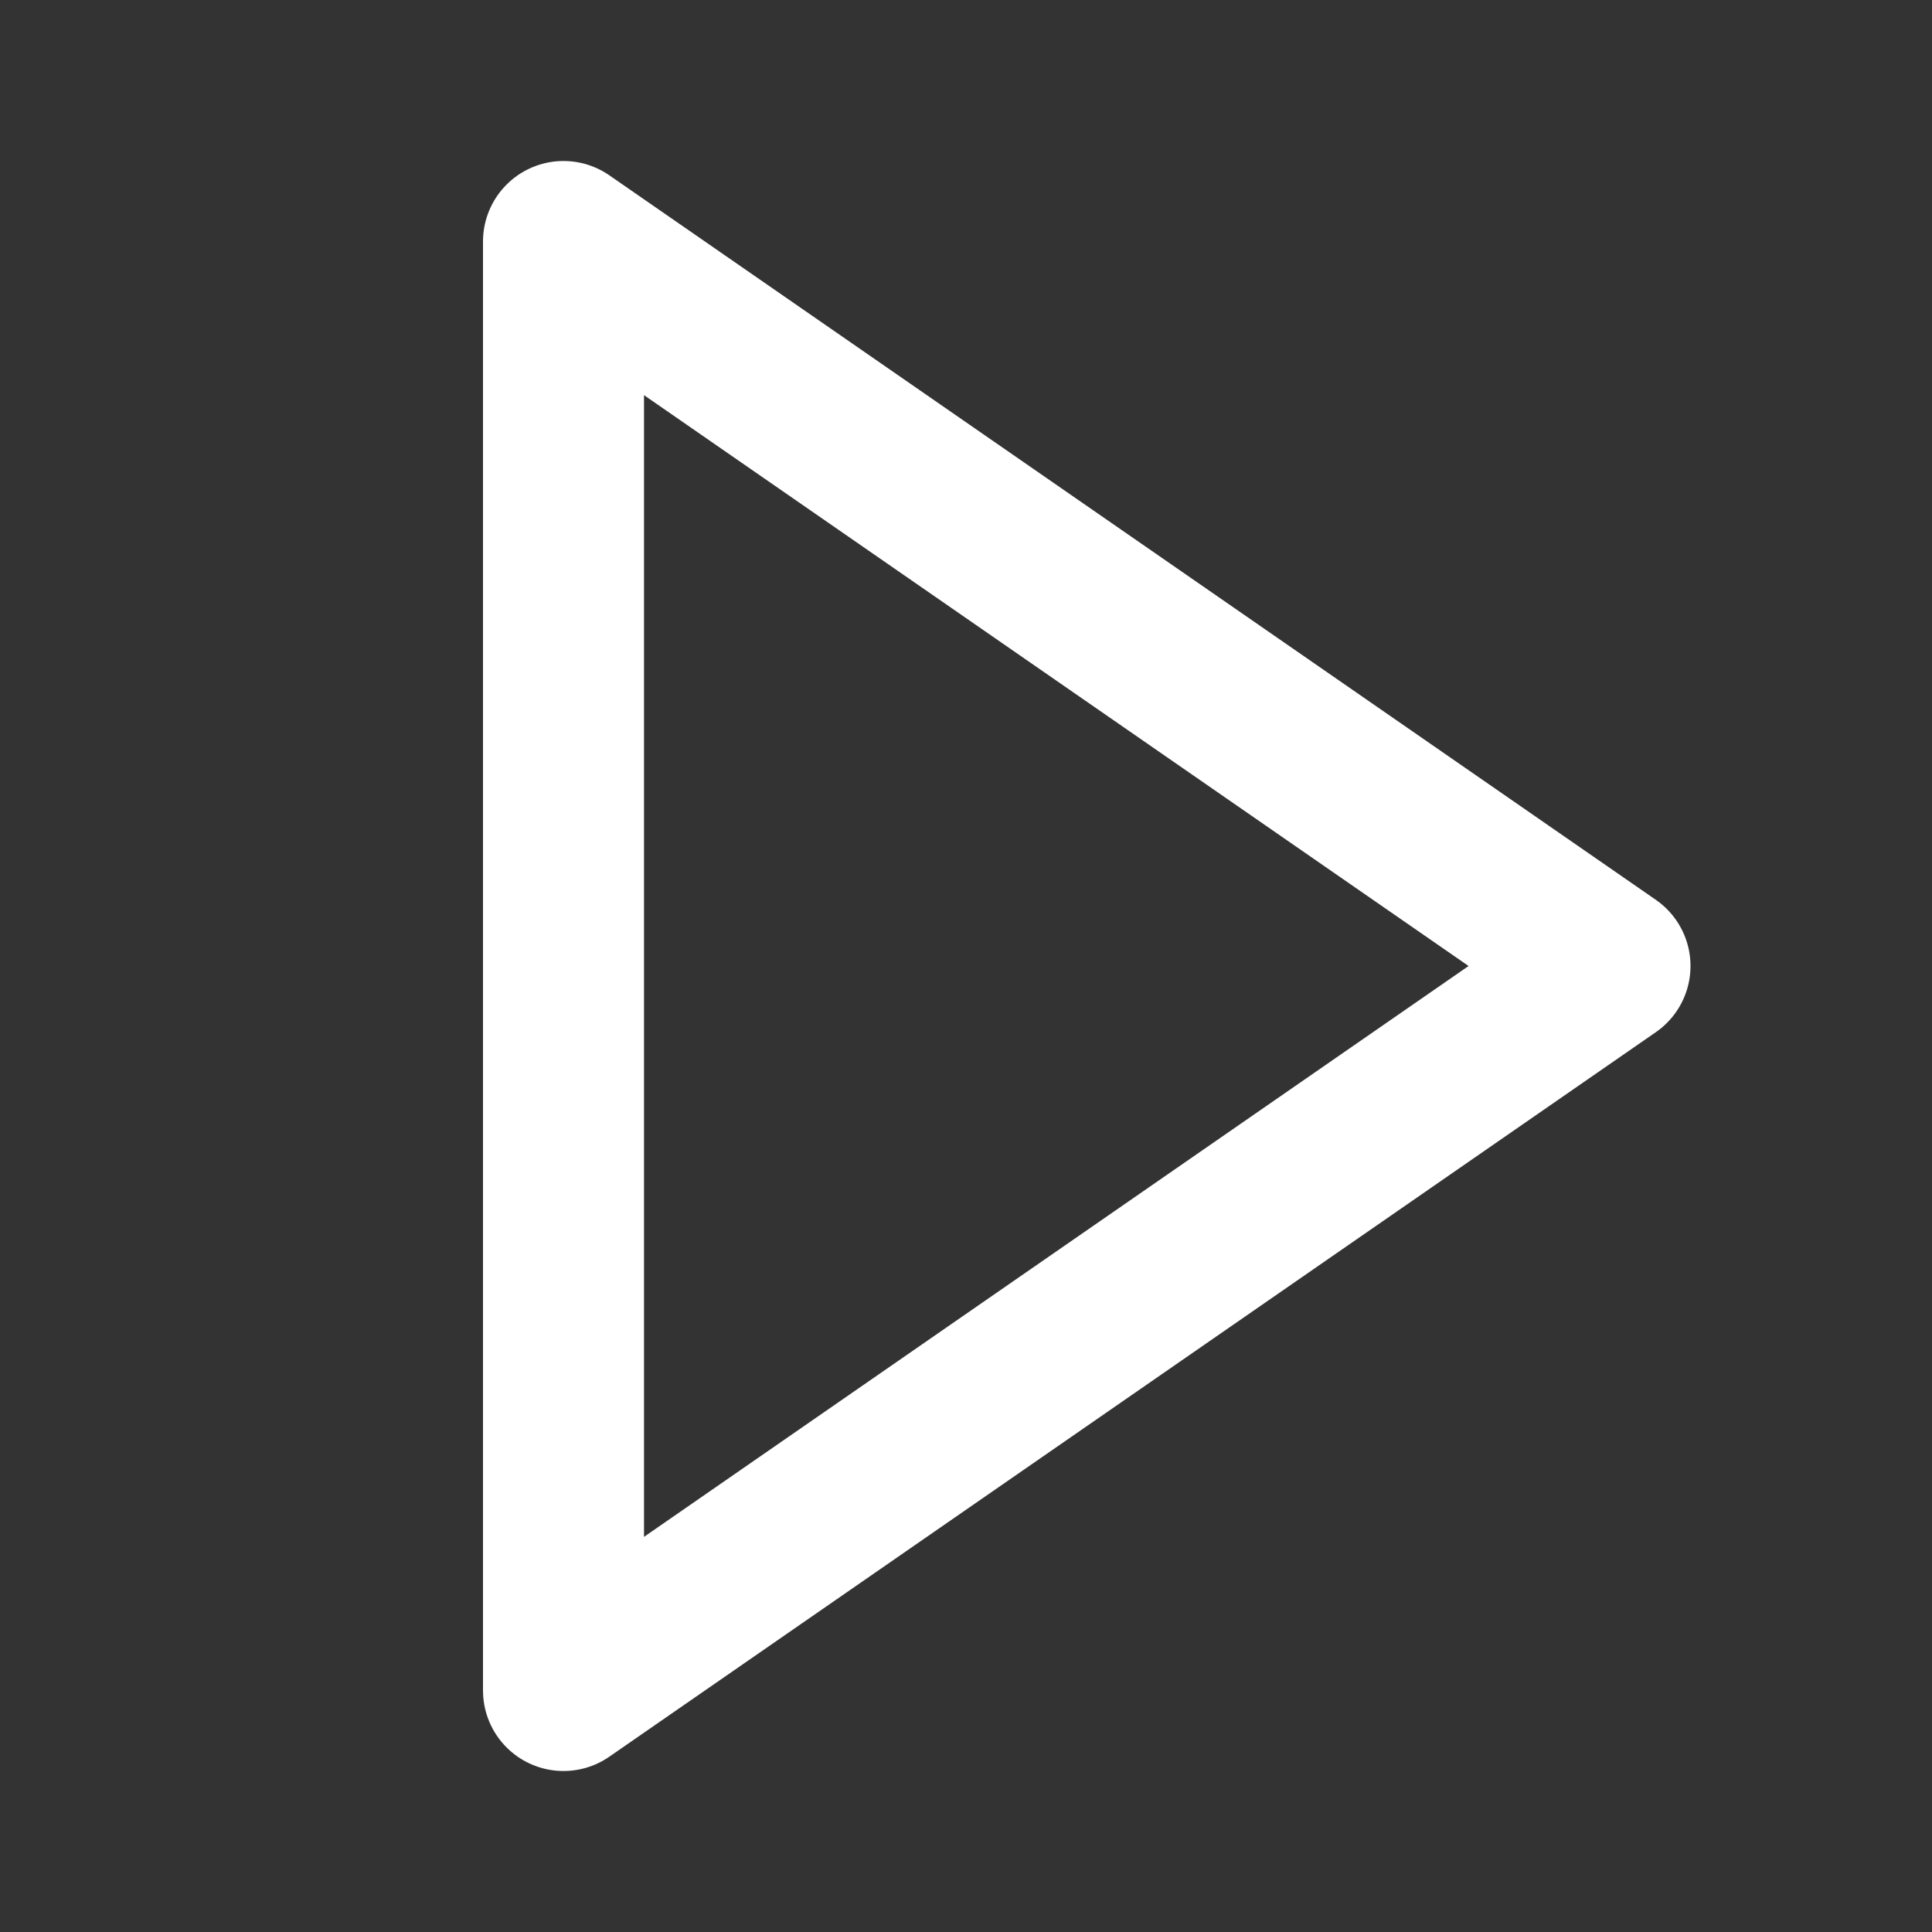 <?xml version="1.0" encoding="UTF-8"?>
<svg width="24px" height="24px" viewBox="0 0 24 24" version="1.1" xmlns="http://www.w3.org/2000/svg" xmlns:xlink="http://www.w3.org/1999/xlink">
    <rect x="0" y="0" width="24" height="24" fill="#333333" stroke="none"/>
    <!-- Generator: Sketch 61 (89581) - https://sketch.com -->
    <title>play</title>
    <desc>Created with Sketch.</desc>
    <g id="play" stroke="none" stroke-width="1" fill="none" fill-rule="evenodd">
        <g id="Group-6" fill-rule="nonzero">
            <rect id="Rectangle-Copy-22" x="0" y="0" width="24" height="24"></rect>
            <polygon id="Rectangle-Copy-29" stroke="#FFFFFF" stroke-width="2" stroke-linecap="round" stroke-linejoin="round" points="7 3 20 12 7 21"></polygon>
        </g>
    </g>
</svg>